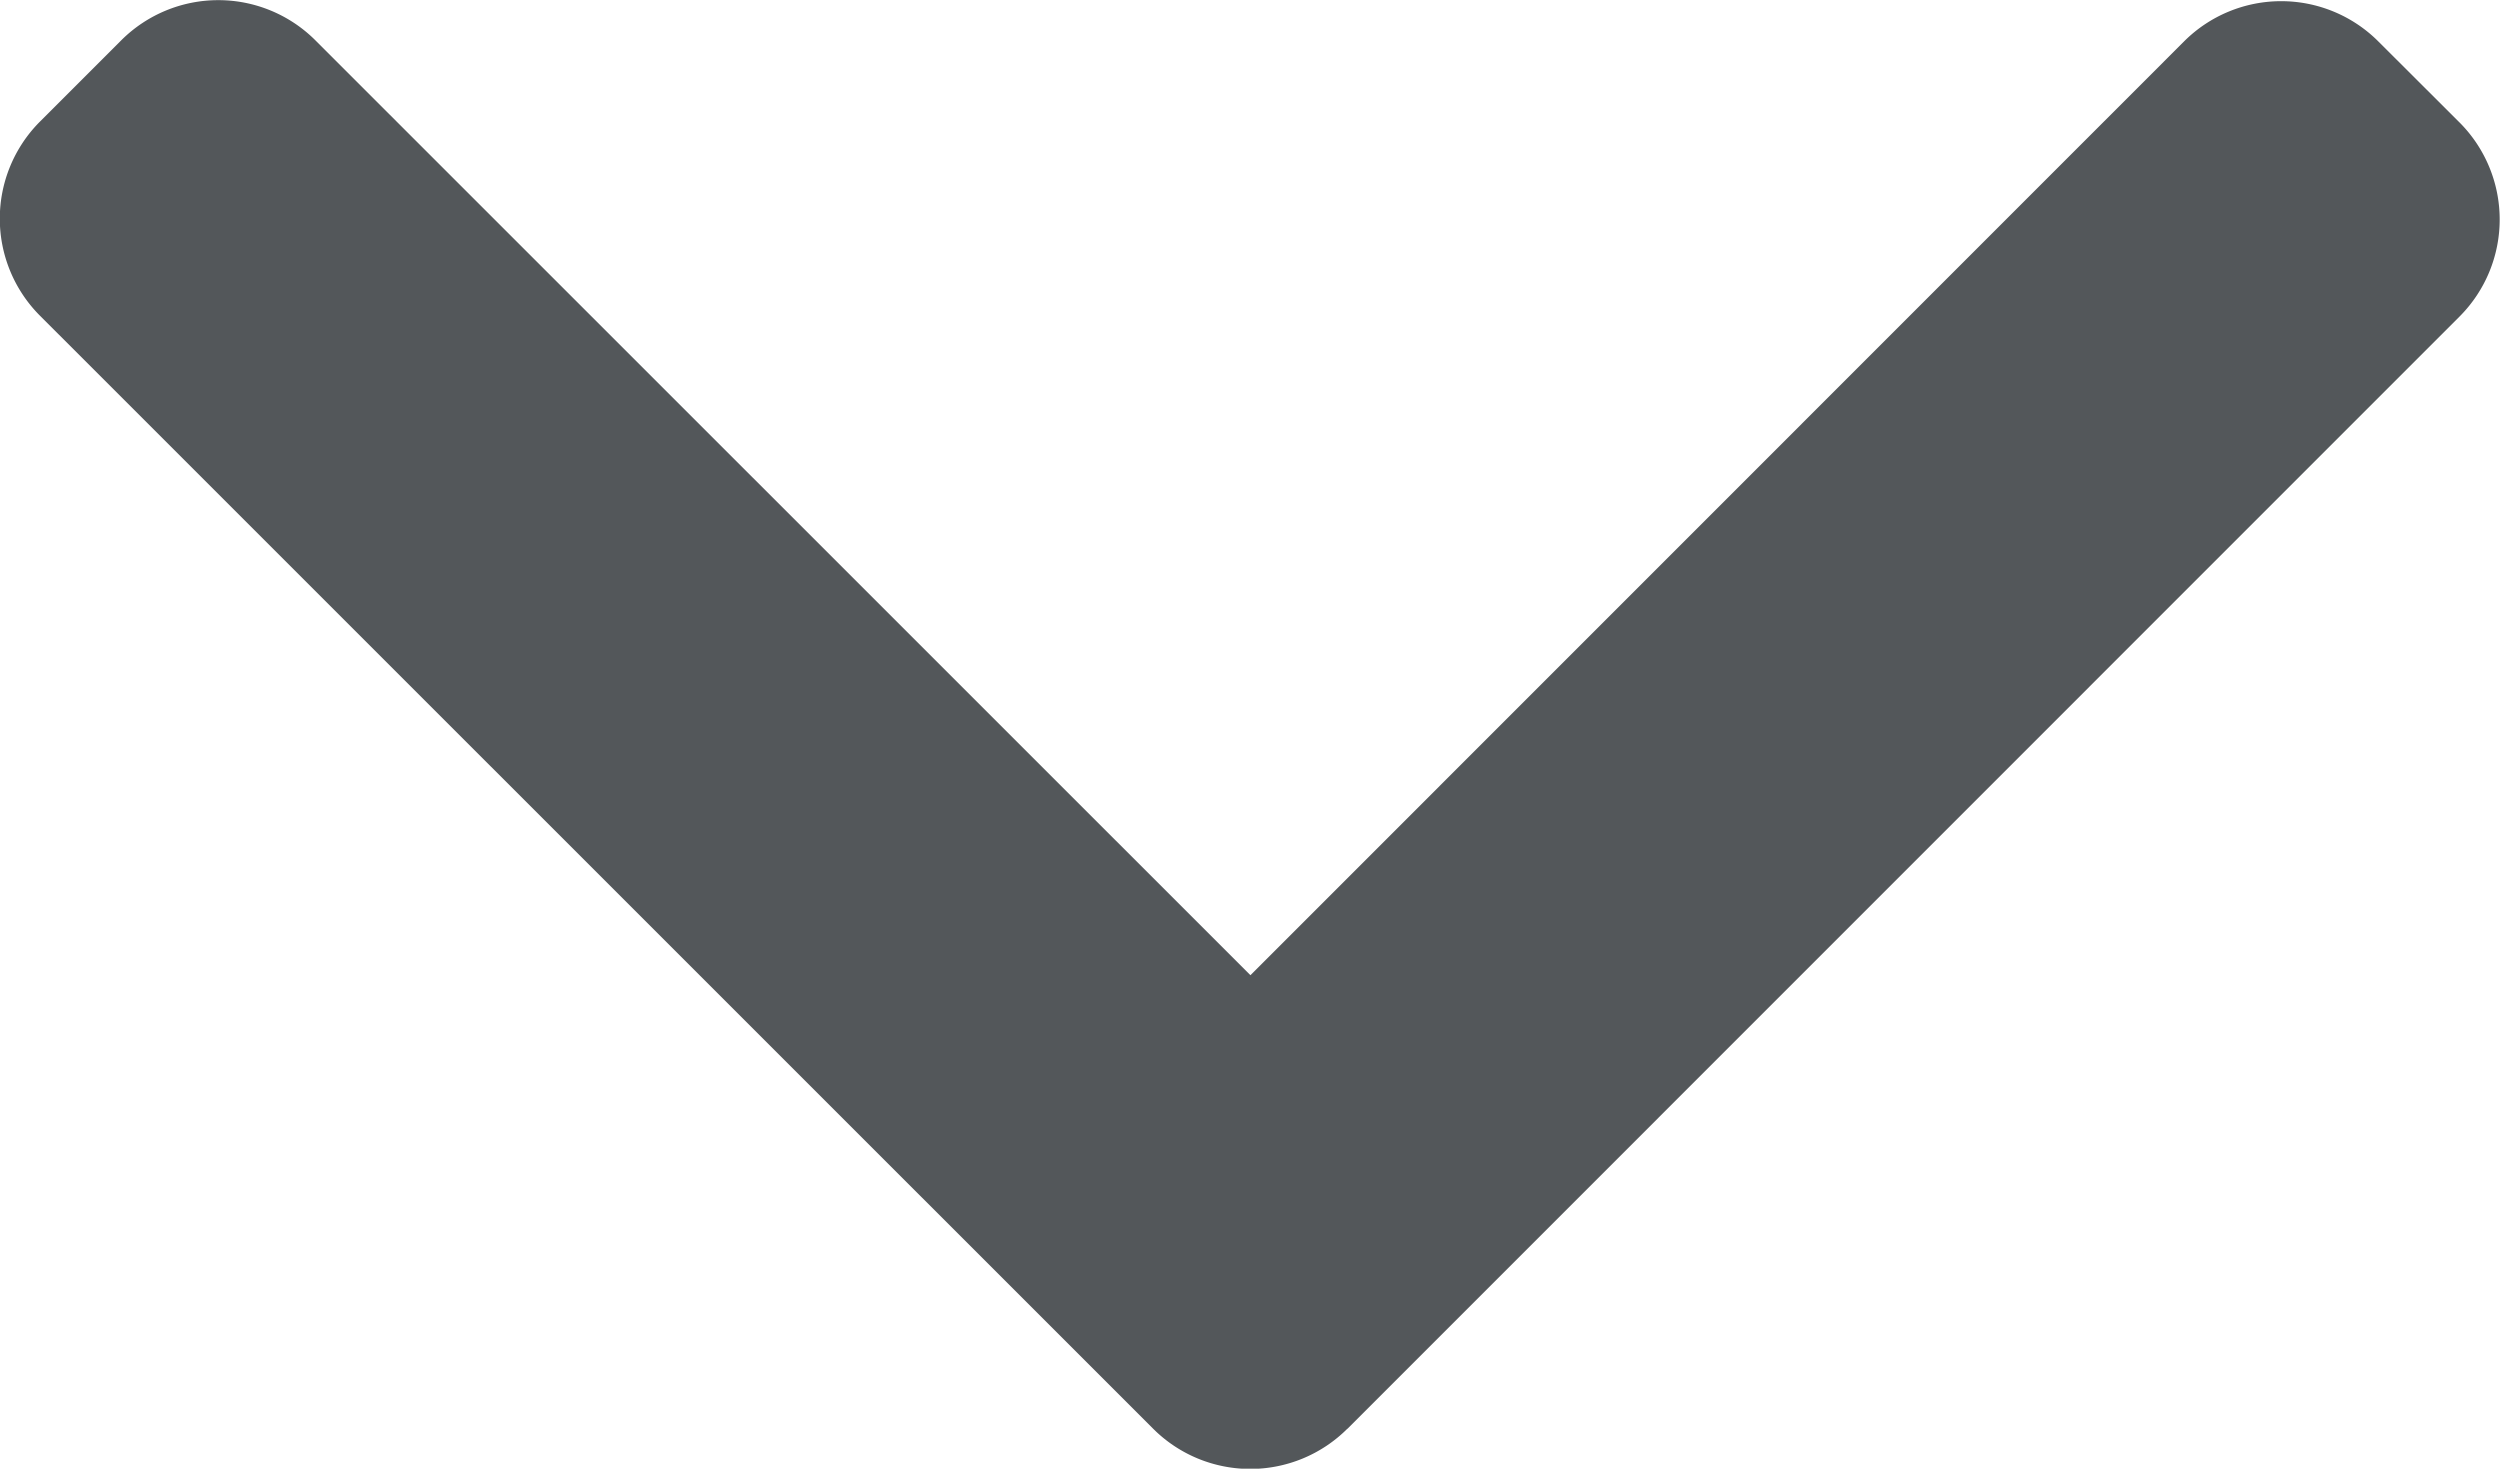 <svg xmlns="http://www.w3.org/2000/svg" width="14.561" height="8.555" viewBox="0 0 14.561 8.555">
    <defs>
        <clipPath id="clip-path">
            <path fill="none" d="M0 0H14.561V8.554H0z"/>
        </clipPath>
    </defs>
    <g id="Forward_icon" clip-path="url(#clip-path)" data-name="Forward icon">
        <path id="Forward_icon-2" fill="#53575a" d="M8.322 6.712L1.842.233a.8.8 0 0 0-1.127 0L.239.71a.8.8 0 0 0 0 1.127l5.441 5.44-5.447 5.448a.8.8 0 0 0 0 1.127l.477.477a.8.8 0 0 0 1.127 0l6.485-6.486a.8.8 0 0 0 0-1.13z" data-name="Forward icon" transform="rotate(90 7.28 7.28)"/>
    </g>
</svg>
